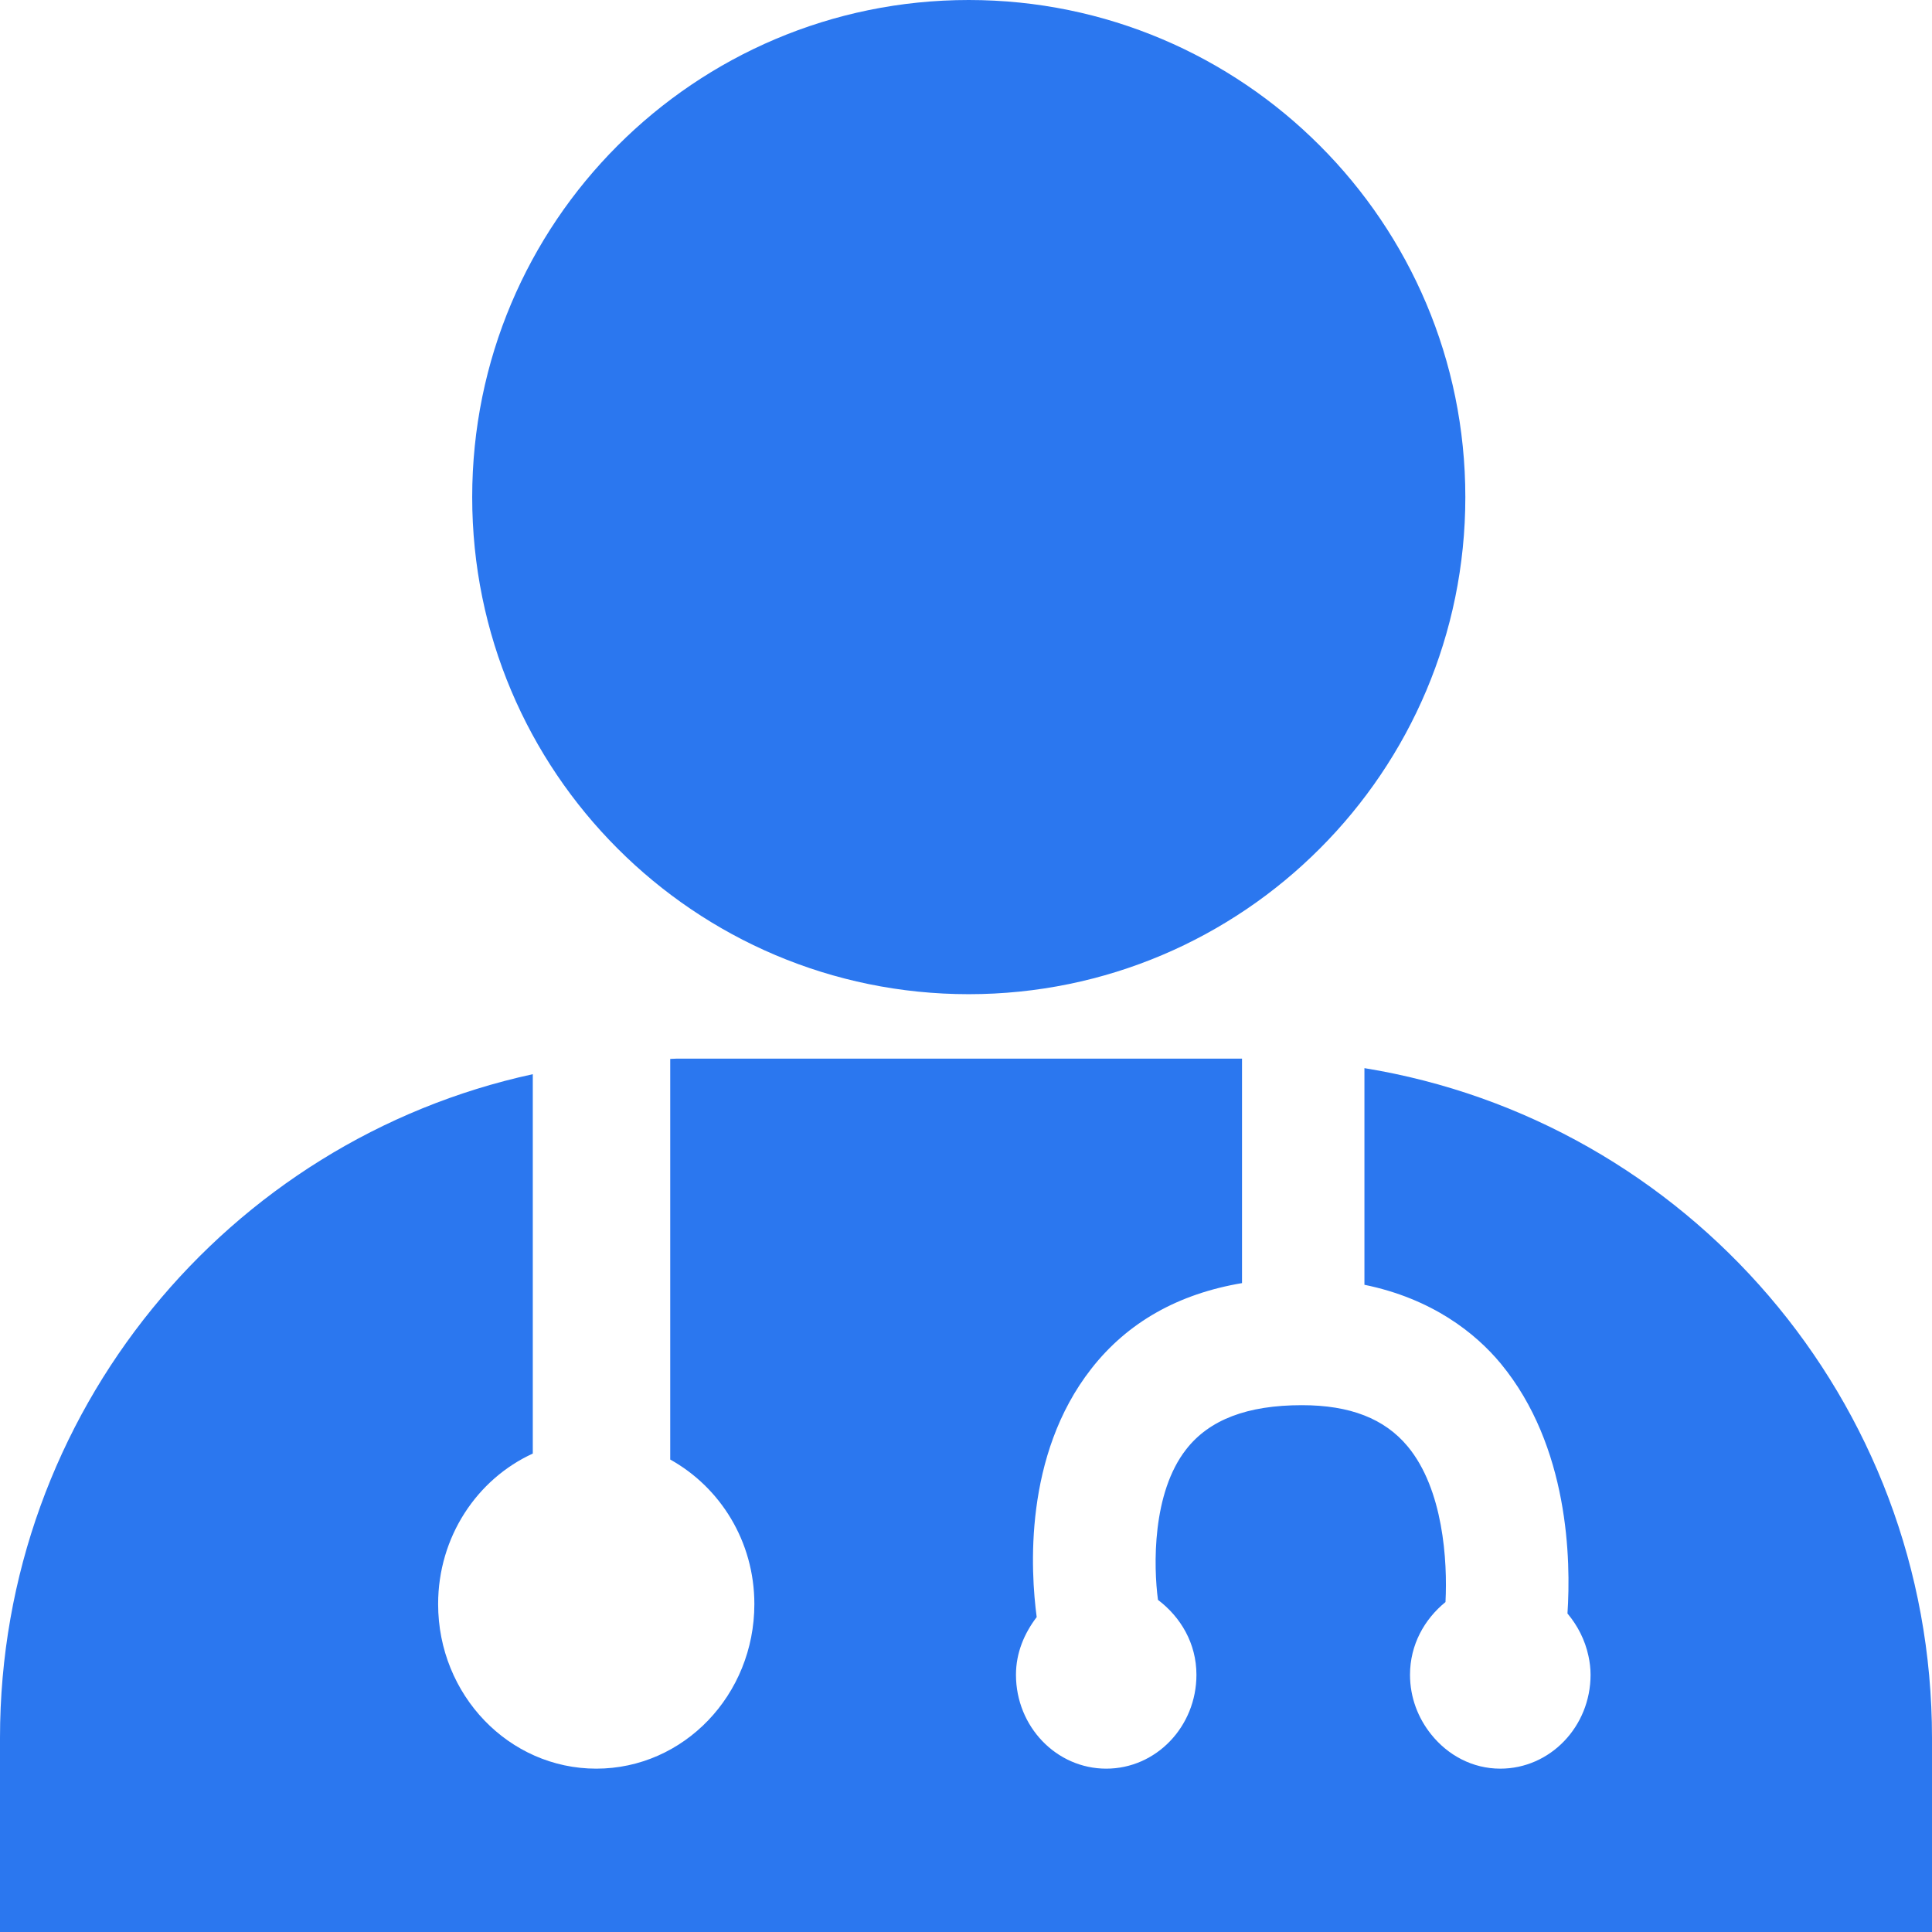 <?xml version="1.0" encoding="UTF-8"?>
<svg width="22px" height="22px" viewBox="0 0 22 22" version="1.1" xmlns="http://www.w3.org/2000/svg" xmlns:xlink="http://www.w3.org/1999/xlink">
    <!-- Generator: Sketch 52.4 (67378) - http://www.bohemiancoding.com/sketch -->
    <title>医生 copy 4</title>
    <desc>Created with Sketch.</desc>
    <g id="Page-1" stroke="none" stroke-width="1" fill="none" fill-rule="evenodd">
        <g id="首页" transform="translate(-1256, -609)" fill="#2B77EF" fill-rule="nonzero">
            <g id="医生-copy-4" transform="translate(1256, 609)">
                <path d="M11.031,0 C12.592,0 14.007,0.634 15.029,1.658 C16.053,2.682 16.686,4.098 16.686,5.661 C16.686,7.224 16.053,8.639 15.029,9.663 C14.007,10.687 12.592,11.321 11.031,11.321 C9.47,11.321 8.056,10.687 7.033,9.663 C6.009,8.639 5.377,7.224 5.377,5.661 C5.377,4.098 6.009,2.682 7.033,1.658 C8.056,0.634 9.47,0 11.031,0 M15.537,12.163 L15.537,14.63 C16.308,14.788 16.802,15.18 17.09,15.528 C17.868,16.471 17.889,17.769 17.849,18.373 C17.964,18.51 18.049,18.674 18.088,18.857 C18.103,18.926 18.112,18.996 18.112,19.071 C18.112,19.661 17.652,20.14 17.084,20.14 C16.767,20.14 16.487,19.987 16.298,19.751 C16.149,19.566 16.056,19.331 16.056,19.071 C16.056,18.729 16.22,18.438 16.46,18.243 C16.484,17.775 16.435,16.958 16.029,16.47 C15.766,16.154 15.373,16.001 14.825,16.001 C14.203,16.001 13.771,16.166 13.508,16.503 C13.117,17.001 13.135,17.837 13.186,18.218 C13.444,18.413 13.624,18.713 13.624,19.071 C13.624,19.661 13.165,20.14 12.597,20.14 C12.029,20.14 11.569,19.661 11.569,19.071 C11.569,18.819 11.665,18.598 11.805,18.414 C11.736,17.895 11.653,16.575 12.427,15.586 C12.841,15.056 13.419,14.733 14.143,14.611 L14.143,12.055 L7.7,12.055 C7.677,12.055 7.655,12.058 7.632,12.058 L7.632,16.62 C8.2,16.936 8.59,17.55 8.59,18.266 C8.59,19.301 7.785,20.14 6.79,20.14 C5.795,20.14 4.989,19.301 4.989,18.266 C4.989,17.499 5.433,16.842 6.067,16.552 L6.067,12.232 C2.6,12.985 0,16.081 0,19.79 L0,22 L22,22 L22,19.79 C22,15.942 19.2,12.759 15.537,12.163" id="形状"></path>
            </g>
        </g>
    </g>
</svg>
